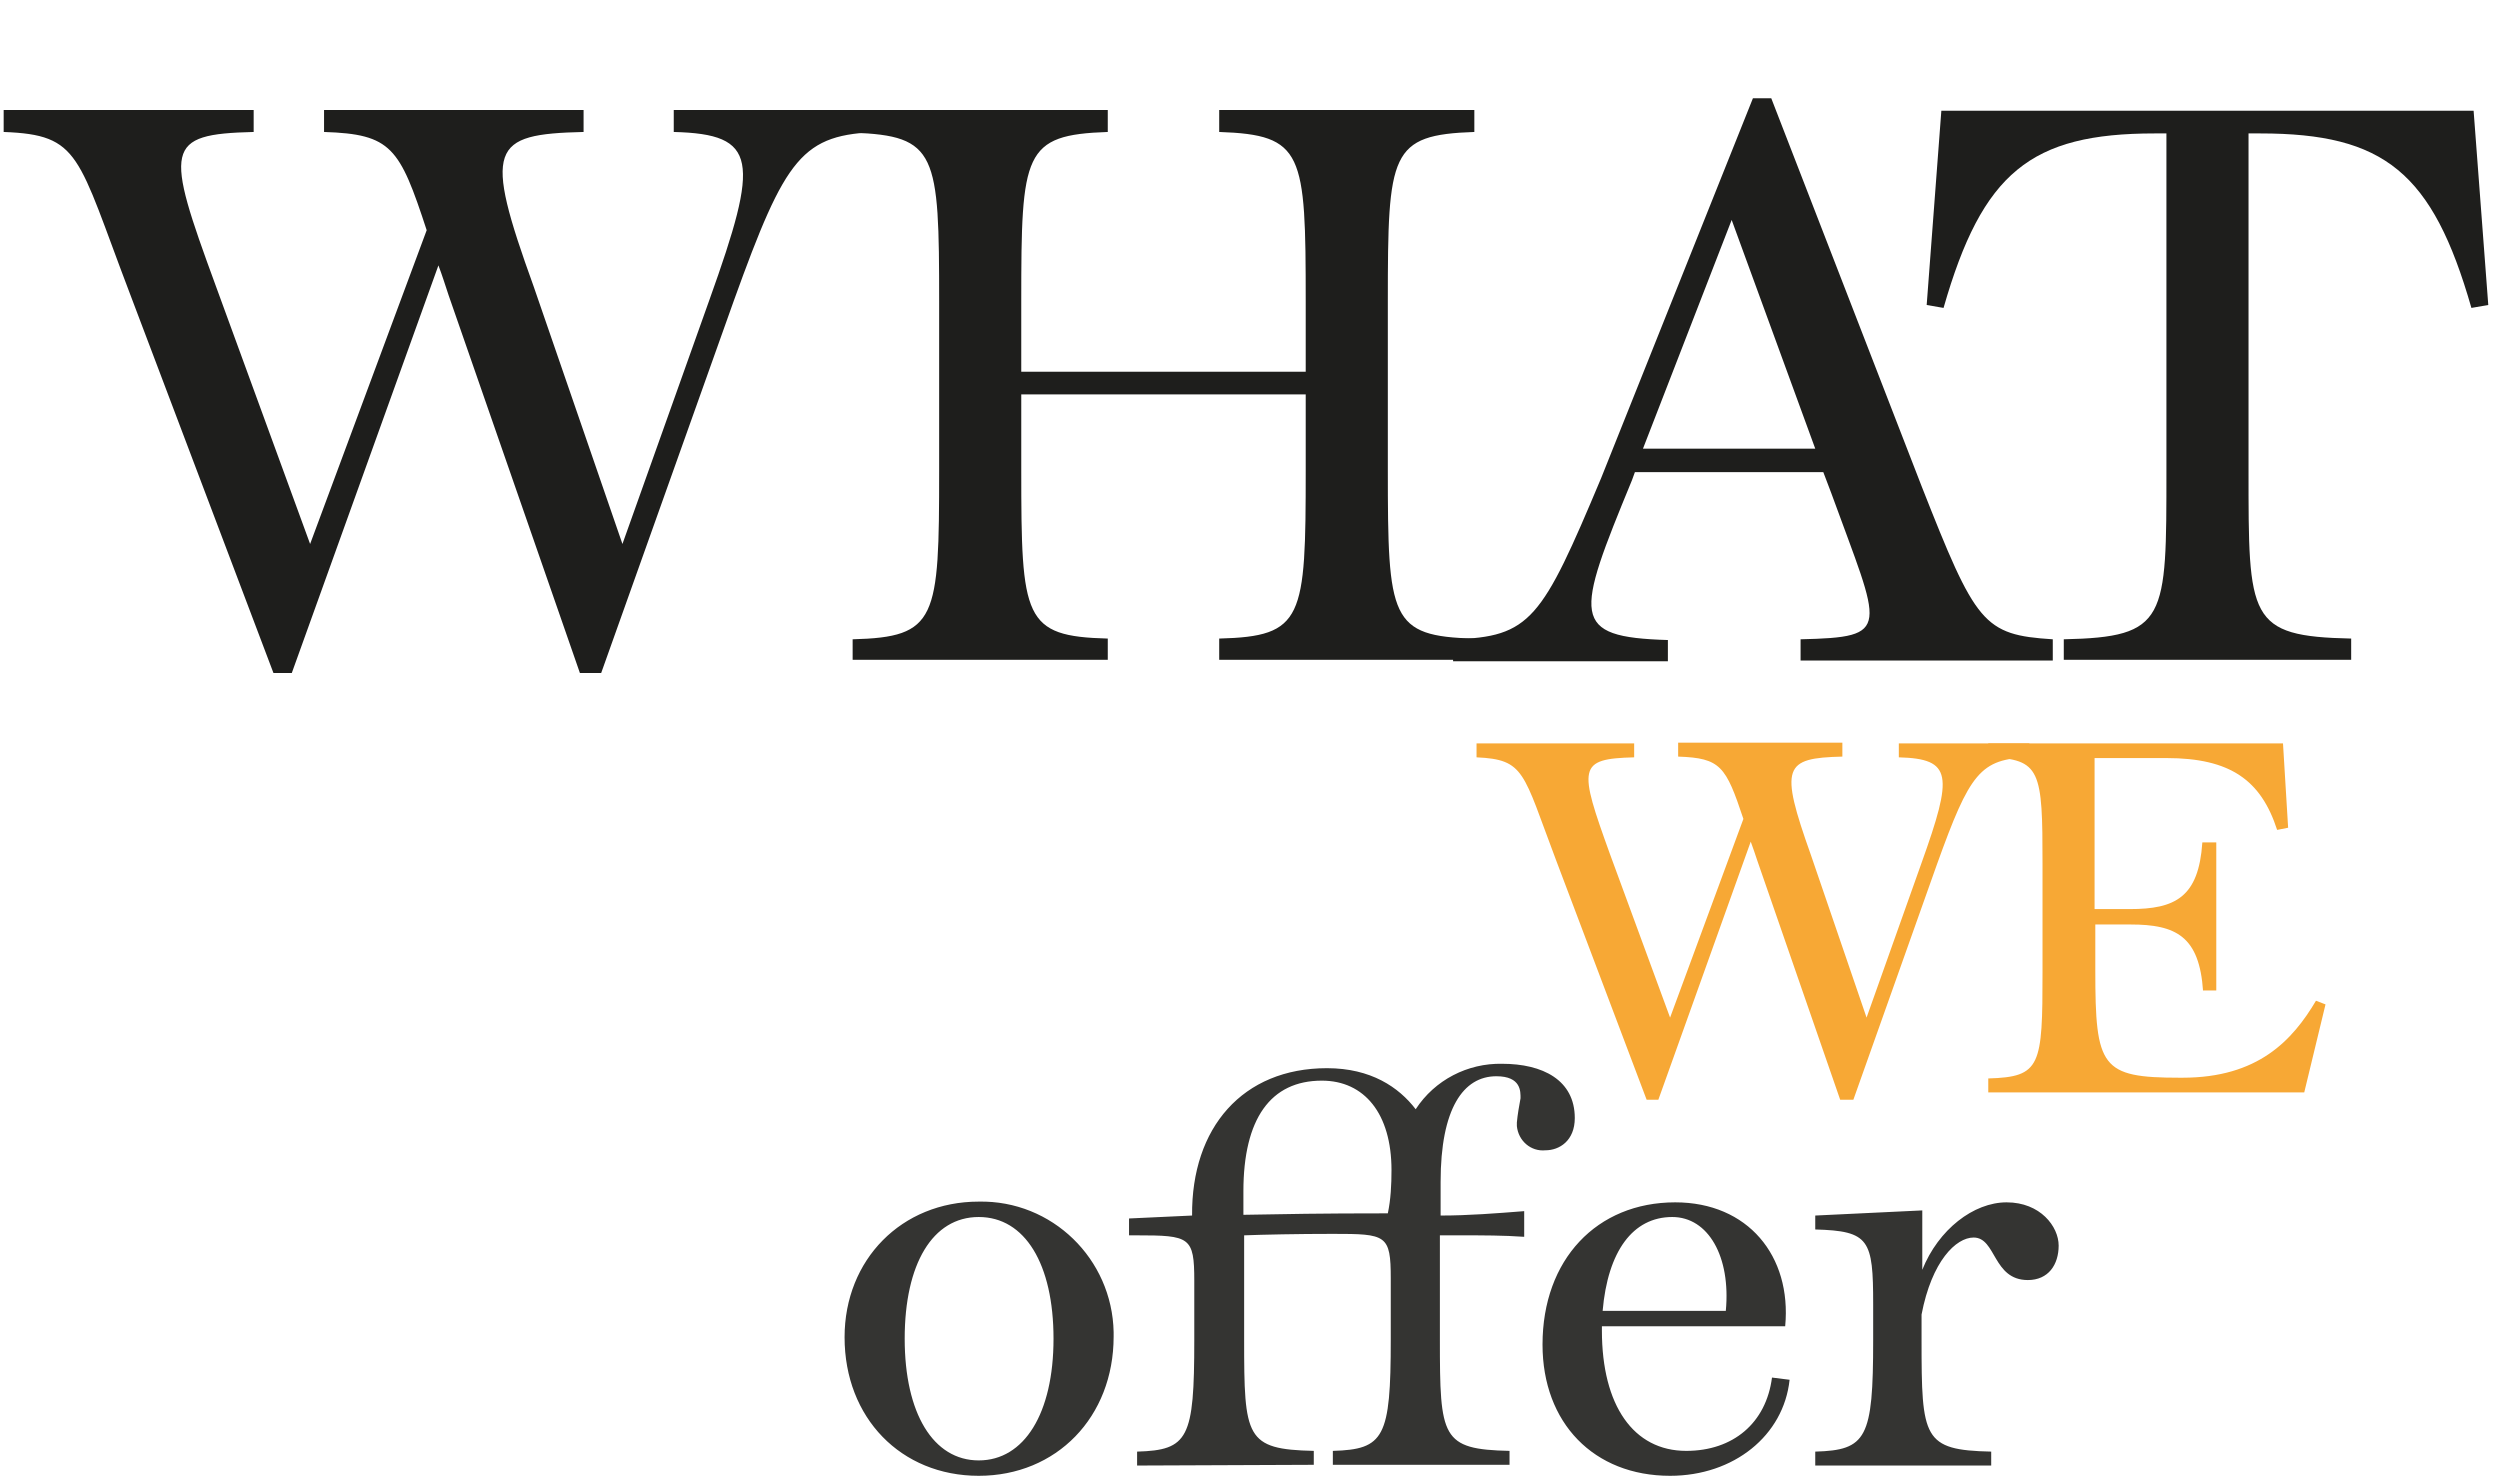<?xml version="1.0" encoding="utf-8"?>
<!-- Generator: Adobe Illustrator 24.3.0, SVG Export Plug-In . SVG Version: 6.00 Build 0)  -->
<svg version="1.1" id="Layer_1" xmlns="http://www.w3.org/2000/svg" xmlns:xlink="http://www.w3.org/1999/xlink" x="0px" y="0px"
	 viewBox="0 0 341 201.3" style="enable-background:new 0 0 341 201.3;" xml:space="preserve">
<style type="text/css">
	.st0{enable-background:new    ;}
	.st1{fill:#1E1E1C;}
	.st2{fill:#F7A835;}
	.st3{fill:#343432;}
</style>
<g class="st0">
	<path class="st1" d="M37.3,91.8L17.7,40C10.5,21.1,11,18.4,0.5,18V15h34.1V18c-12.2,0.3-12.1,2.1-5.2,20.9l12.9,35.3l15.9-42.8
		C54.5,20.1,53.4,18.3,44.2,18V15h35.4V18c-12.7,0.3-13.7,2-6.8,21.1l12.1,35.1l11.9-33.4c6.8-19,6.6-22.5-4.9-22.8V15H120V18
		c-10.6,0.3-12.8,3.3-19.9,23L82,91.8h-2.9L61.2,40.3c-0.5-1.5-0.9-2.8-1.4-4.1l-20,55.6H37.3z"/>
	<path class="st1" d="M116.3,90.1v-2.9c11.5-0.3,11.8-2.7,11.8-23v-23c0-20.3-0.3-22.7-11.8-23.1V15h34.8V18
		c-11.5,0.4-11.8,2.8-11.8,23.1v9.6h38.8v-9.6c0-20.3-0.3-22.7-11.8-23.1V15h34.8V18c-11.5,0.4-11.8,2.8-11.8,23.1v23
		c0,20.3,0.3,22.7,11.8,23v2.9h-34.8v-2.9c11.5-0.3,11.8-2.7,11.8-23V53.8h-38.8v10.3c0,20.3,0.3,22.7,11.8,23v2.9H116.3z"/>
</g>
<g class="st0">
	<path class="st1" d="M198.2,90.1v-2.9c10.6-0.3,12.1-2.7,20.2-22l20.7-51.8h2.5l20.5,52.9c7.4,18.8,8.4,20.3,17.9,20.9v2.9h-34.4
		v-2.9c12.6-0.3,11-1.2,4.2-19.9l-1.1-2.9H223l-0.4,1.1c-7.7,18.7-8.5,21.4,4.9,21.8v2.9H198.2z M247.6,61.2L236.2,30l-12.1,31.2
		H247.6z"/>
</g>
<g class="st0">
	<path class="st1" d="M281.5,90.1v-2.9c14.1-0.3,14-2.7,14-23V18.2h-1.6c-16.9,0-23.5,5.3-28.8,23.8l-2.3-0.4l2-26.5h72.6l2,26.5
		l-2.3,0.4c-5.3-18.5-11.9-23.8-28.8-23.8h-1.6v45.9c0,20.3-0.1,22.7,14,23v2.9H281.5z"/>
</g>
<g class="st0">
	<path class="st2" d="M224.6,150l-12.4-32.8c-4.5-11.9-4.2-13.6-10.8-13.9v-1.9h21.5v1.9c-7.7,0.2-7.6,1.3-3.3,13.2l8.2,22.3
		l10-27.1c-2.4-7.2-3.1-8.3-8.9-8.5v-1.9h22.4v1.9c-8,0.2-8.6,1.3-4.3,13.4l7.6,22.2l7.5-21.1c4.3-12,4.2-14.2-3.1-14.4v-1.9h17.8
		v1.9c-6.7,0.2-8.1,2.1-12.6,14.6L252.8,150H251l-11.3-32.6c-0.3-0.9-0.6-1.8-0.9-2.6L226.2,150H224.6z"/>
</g>
<g class="st0">
	<path class="st2" d="M300.5,135.2c-0.5-7.5-3.7-9.1-9.9-9.1h-4.8v6.3c0,13.2,0.8,14.6,11.5,14.6h0.4c10.3,0,15-5.1,18.2-10.5
		l1.3,0.5l-2.9,12h-43.1v-1.9c7.2-0.2,7.4-1.7,7.4-14.6v-14.6c0-12.8-0.2-14.4-7.4-14.6v-1.9h40.2l0.7,11.5l-1.5,0.3
		c-2.2-6.8-6.4-9.8-15.1-9.8h-9.8v20.6h4.8c6.2,0,9.4-1.6,9.9-9.1h1.9v20.2H300.5z"/>
</g>
<path class="st3" d="M133.5,201.3c-10.6,0-18.3-7.9-18.3-18.9c0-10.6,7.8-18.5,18.3-18.5c10-0.2,18.2,7.8,18.4,17.8
	c0,0.2,0,0.4,0,0.6C151.9,193.3,144.1,201.3,133.5,201.3z M133.5,199.2c6.2,0,10.2-6.4,10.2-16.6s-3.9-16.6-10.2-16.6
	c-6.3,0-10.1,6.4-10.1,16.6S127.3,199.2,133.5,199.2z M155.1,199.9v-1.9c7-0.2,7.8-1.8,7.8-15.2v-8.1c0-6-0.6-6.2-7.9-6.2h-1v-2.3
	l8.6-0.4c-0.1-12,6.9-20.1,18.4-20.1c6,0,9.8,2.6,12.1,5.6c2.6-4,7.1-6.3,11.8-6.2c5.5,0,9.9,2.2,9.9,7.4c0,3.1-2.1,4.4-4,4.4
	c-2,0.2-3.7-1.3-3.9-3.3c0-0.2,0-0.3,0-0.5c0.1-1.1,0.3-2.2,0.5-3.3c0-0.9,0.1-3-3.3-3c-4.5,0-7.6,4.4-7.6,14.4v4.6h0
	c3.8,0,7.6-0.3,11.4-0.6v3.5c-2.8-0.2-5.7-0.2-8.5-0.2h-3v14.2c0,13.4,0.2,15,9.5,15.2v1.9h-24.1v-1.9c7-0.2,7.9-1.8,7.9-15.2v-8.3
	c0-6-0.6-6.1-7.9-6.1c-4.8,0-9.5,0.1-12.1,0.2v14.2c0,13.4,0.2,15,9.5,15.2v1.9L155.1,199.9z M169.6,165.7
	c5.7-0.1,10.3-0.2,19.7-0.2c0.4-1.9,0.5-3.9,0.5-5.9c0-7.7-3.7-12.2-9.5-12.2c-7,0-10.7,5.2-10.7,15.1V165.7z M227.8,201.3
	c-10.4,0-17.4-7.2-17.4-17.9c0-11.6,7.4-19.4,18.1-19.4c9.9,0,15.9,7.3,15,16.9h-25v0.6c0,10.2,4.3,16.4,11.5,16.4
	c6.4,0,10.9-3.8,11.7-10l2.4,0.3C243.3,195.8,236.5,201.3,227.8,201.3L227.8,201.3z M218.6,178.8h16.8c0.7-7.4-2.4-12.8-7.3-12.8
	C222.7,166,219.3,170.7,218.6,178.8L218.6,178.8z M247.6,199.9v-1.9c7-0.2,7.9-1.8,7.9-15.2v-4.9c0-8.8-0.5-10-7.9-10.2v-1.9
	l14.6-0.7v8.1c2.2-5.5,7-9.2,11.5-9.2c4.6,0,7.1,3.3,7.1,5.9s-1.4,4.7-4.2,4.7c-4.8,0-4.3-5.8-7.4-5.8c-2.4,0-5.7,3.2-7.1,10.5v3.5
	c0,13.4,0.2,15,9.5,15.2v1.9L247.6,199.9z"/>
</svg>
